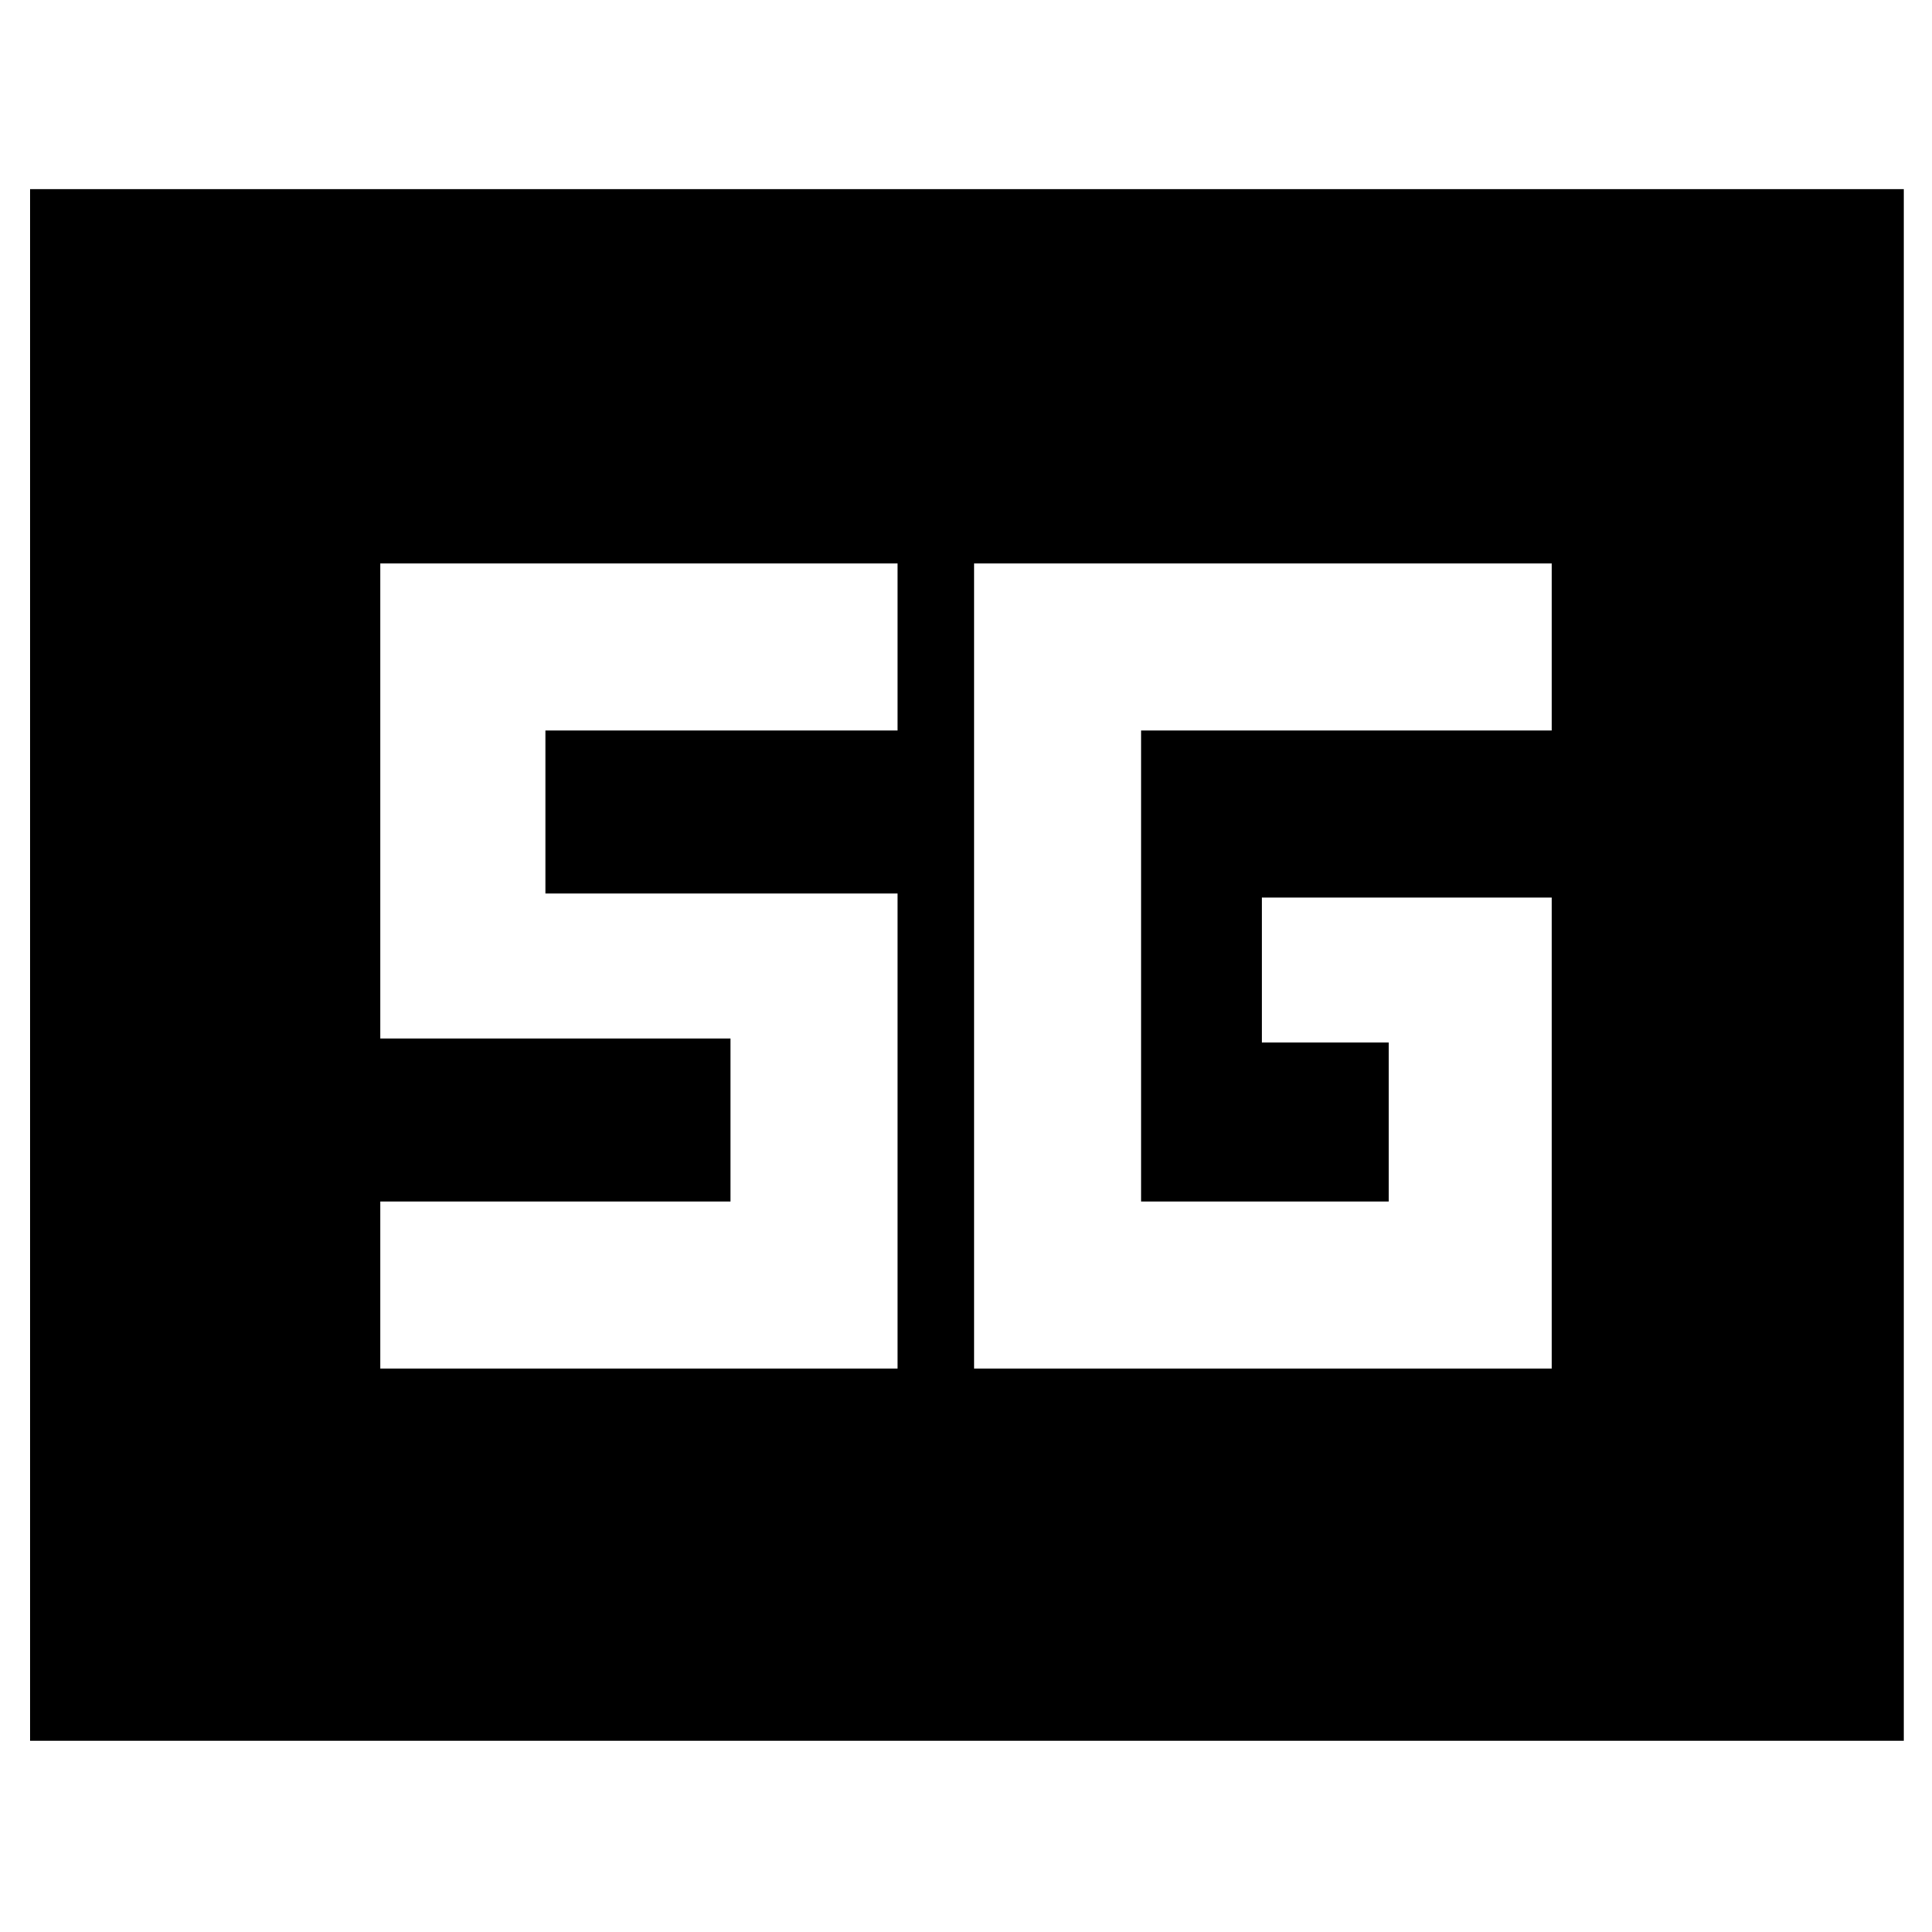 <svg xmlns="http://www.w3.org/2000/svg" width="48" height="48" viewBox="0 0 48 48"><path d="M.75 43.25V4.7H47.3v38.55Zm37.8-20.95h-7.2v3.6h3.15v3.95h-6.15v-11.7h10.2V14H24.2v20h14.35ZM9.45 34H22.3V22.2h-8.75v-4.05h8.75V14H9.45v11.8h8.7v4.05h-8.7Z"/></svg>
